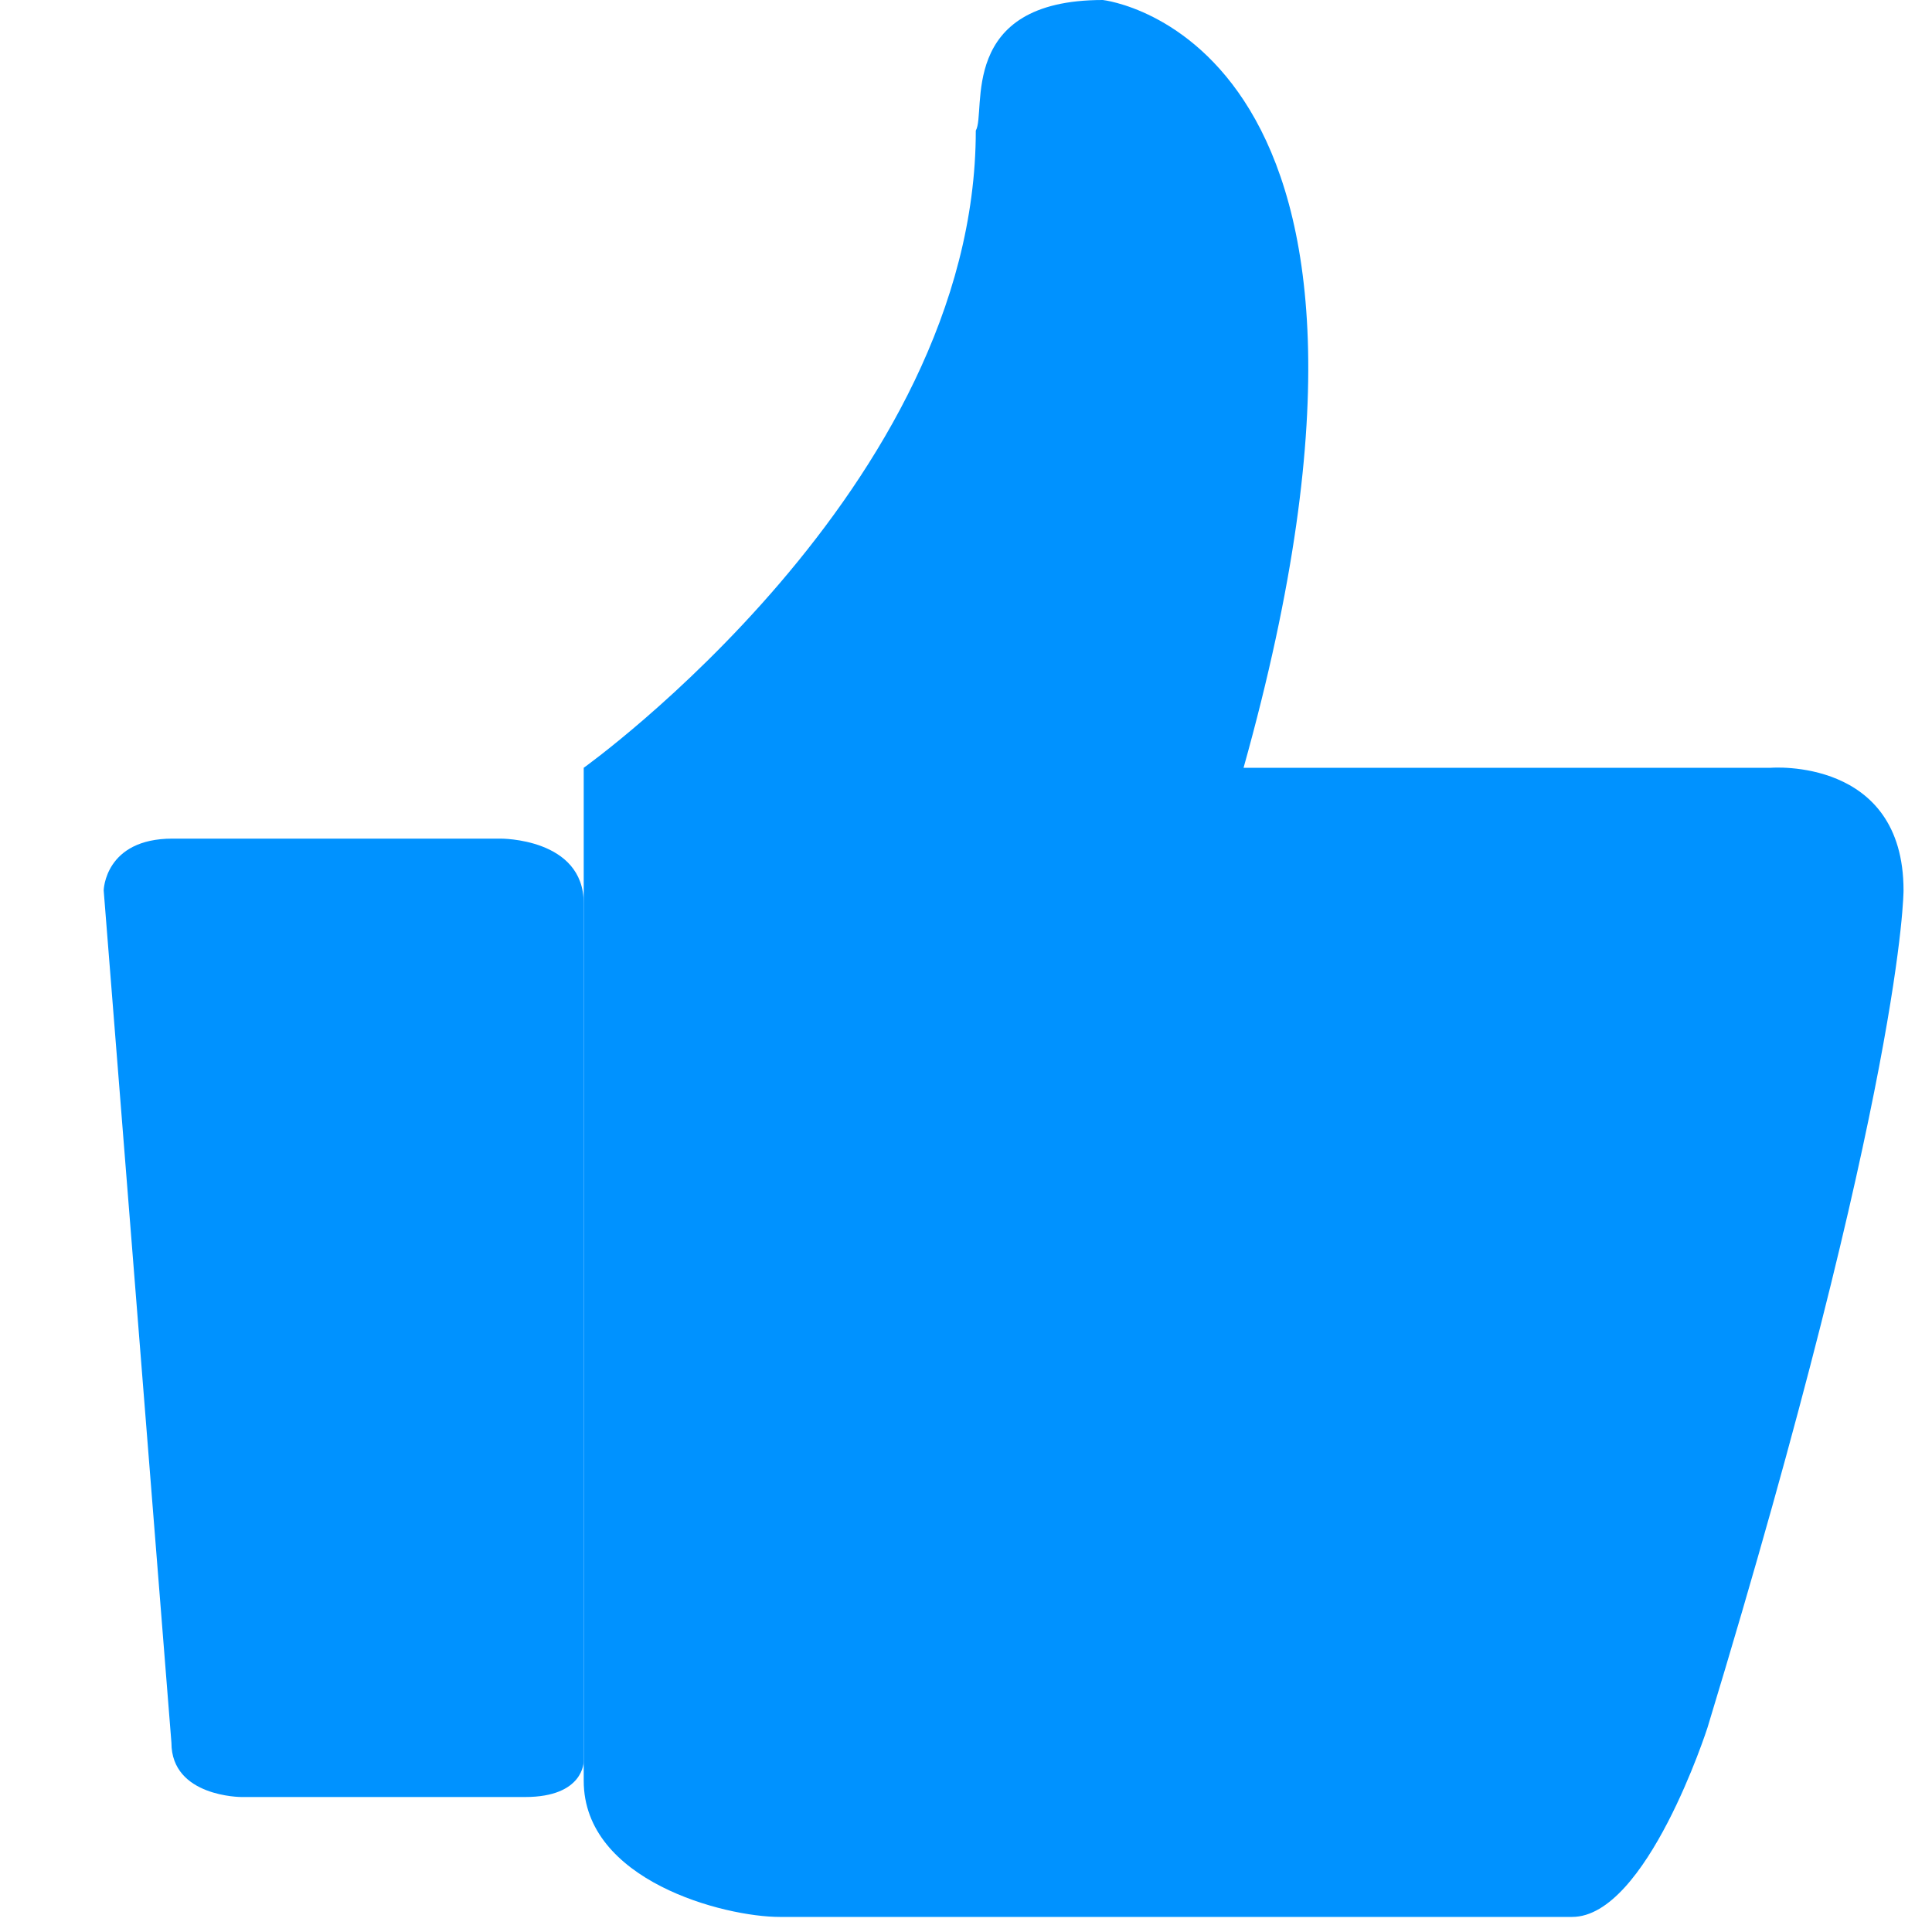 <svg width="15" height="15" viewBox="0 0 15 15" fill="none" xmlns="http://www.w3.org/2000/svg">
<path d="M13.75 5.961H9.655C11.242 0.29 8.562 0 8.562 0C7.426 0 7.661 0.869 7.576 1.014C7.576 3.788 4.532 5.961 4.532 5.961V13.826C4.532 14.603 5.625 14.883 6.054 14.883H12.206C12.785 14.883 13.257 13.413 13.257 13.413C14.779 8.404 14.779 6.913 14.779 6.913C14.779 5.878 13.75 5.961 13.75 5.961Z" fill="#0092FF"/>
<path d="M3.885 6.511H1.339C0.813 6.511 0.805 6.913 0.805 6.913L1.331 13.531C1.331 13.952 1.874 13.952 1.874 13.952H4.077C4.536 13.952 4.532 13.674 4.532 13.674V7.013C4.532 6.505 3.885 6.511 3.885 6.511Z" fill="#0092FF"/>
</svg>
